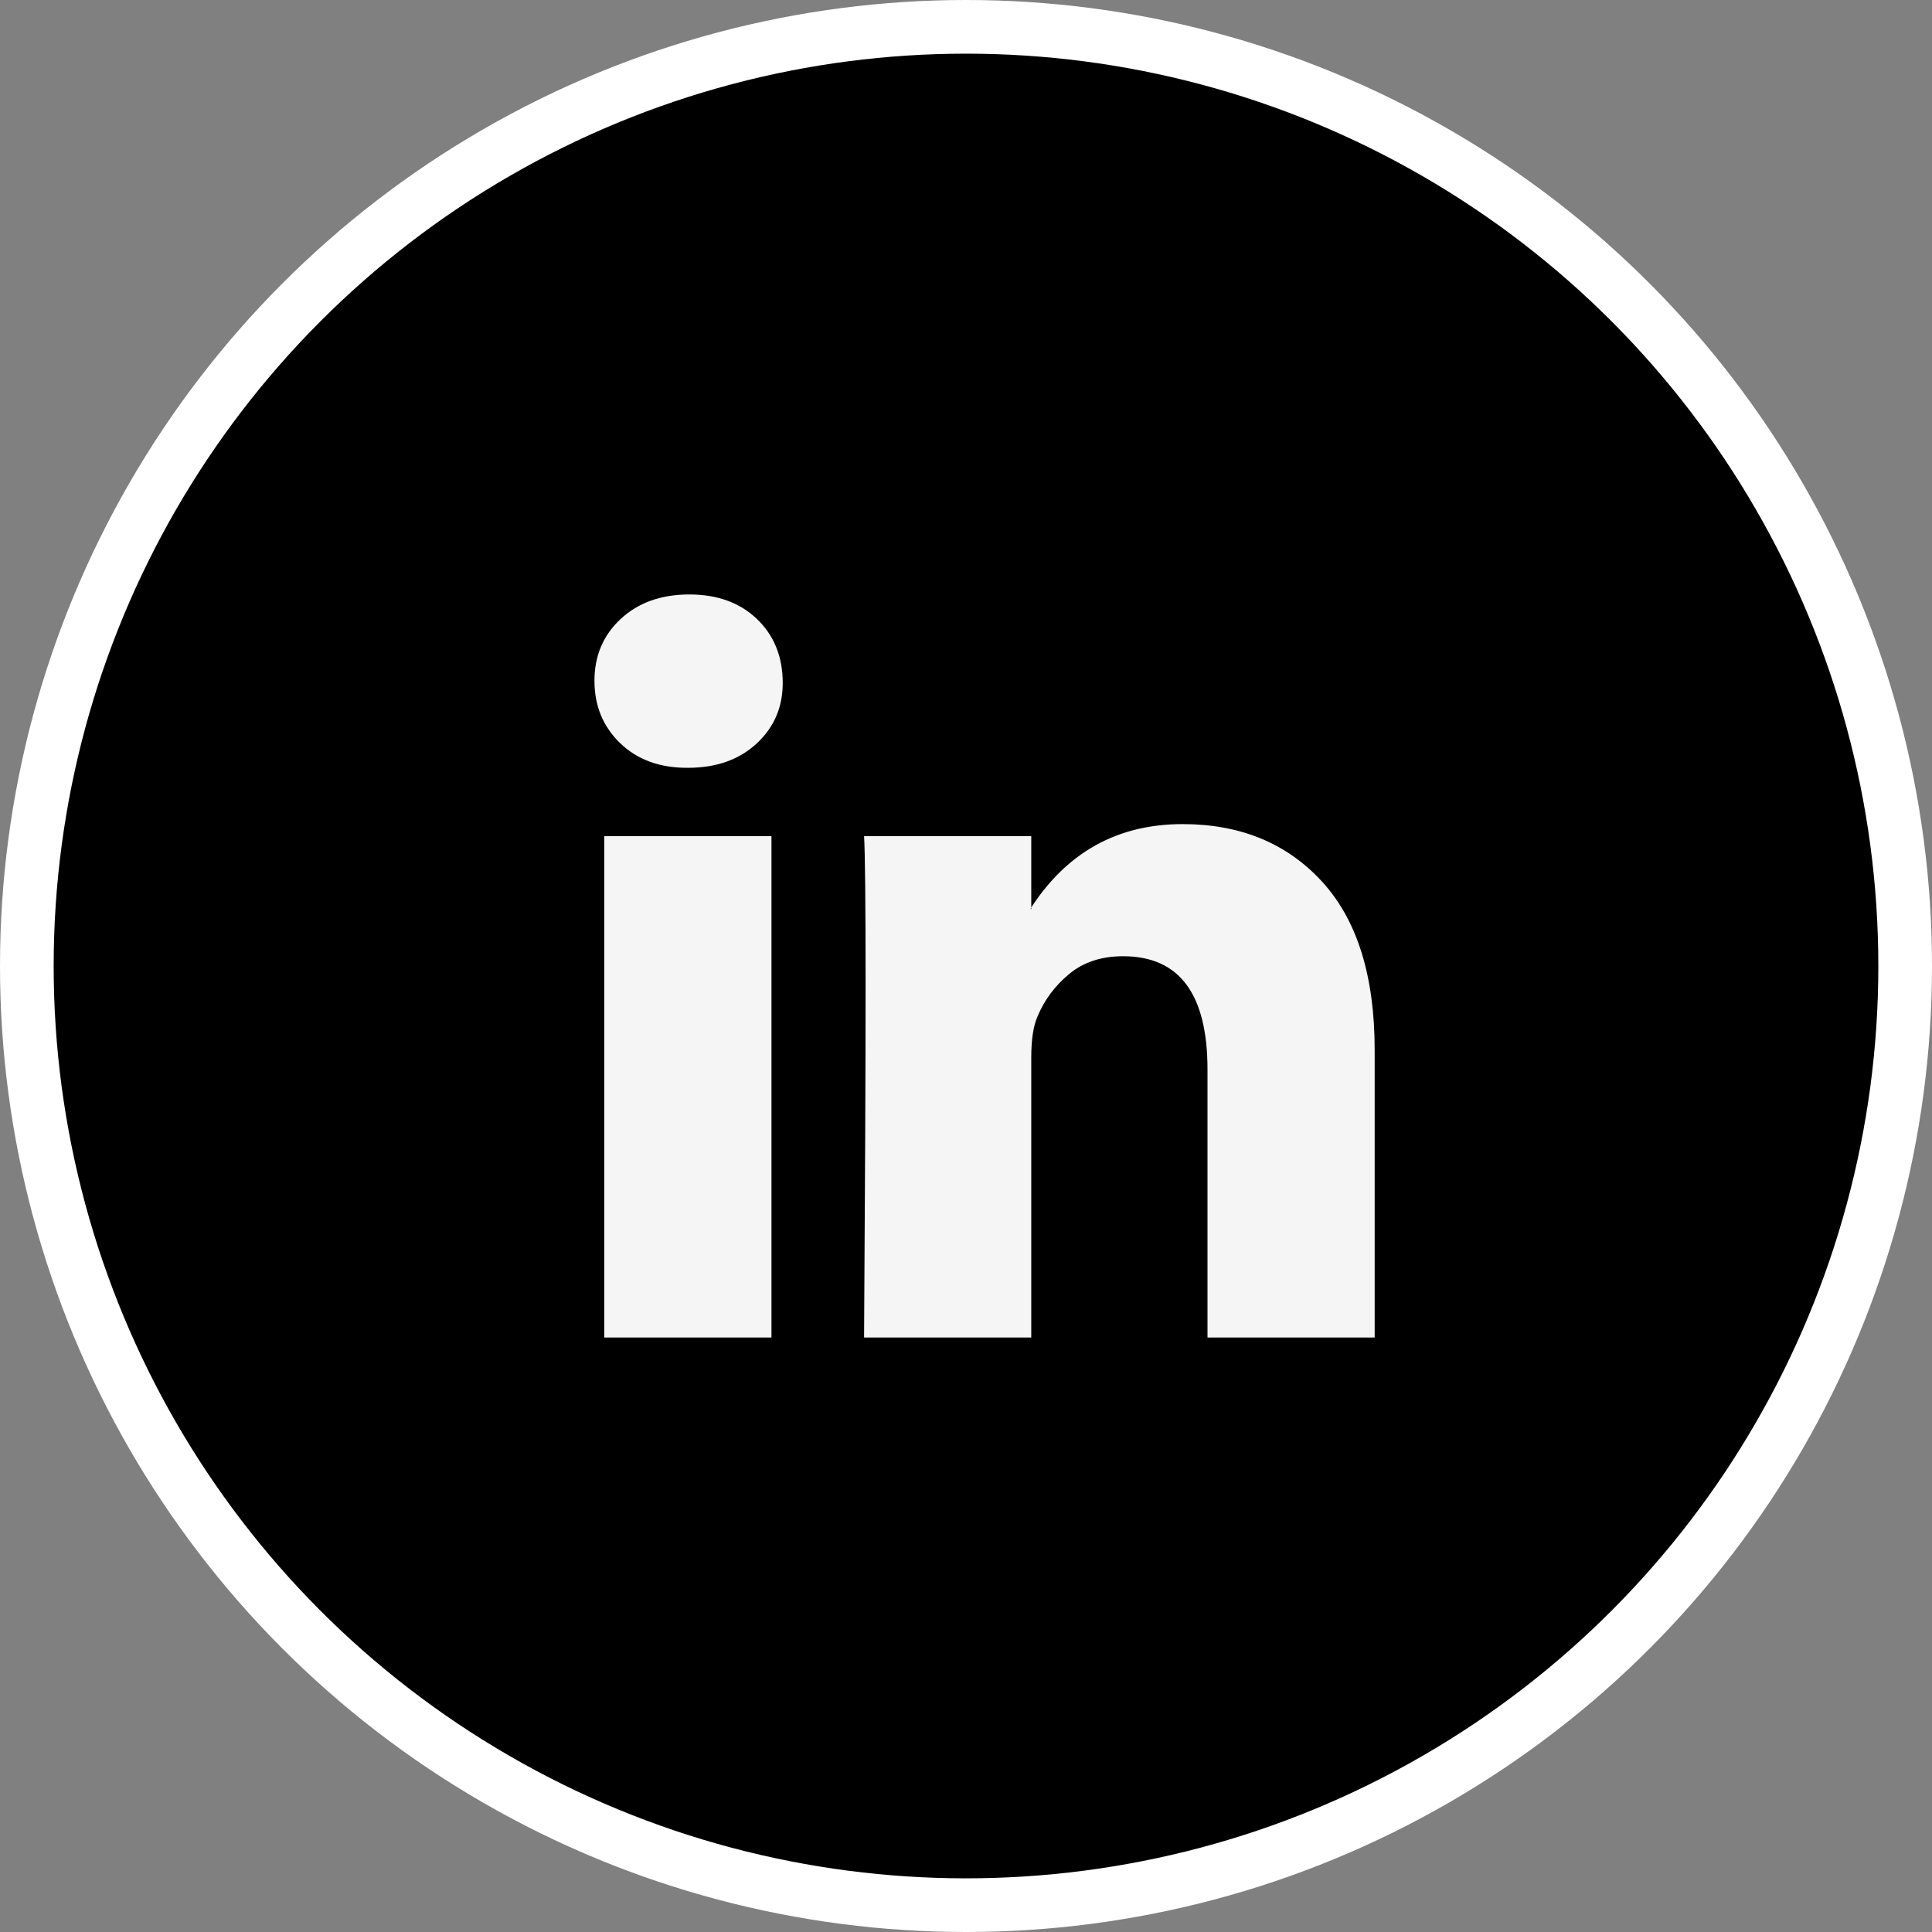 <svg width="36" height="36" viewBox="0 0 36 36" fill="none" xmlns="http://www.w3.org/2000/svg">
<rect x="0" y="0" width="36" height="36" fill="#808080" stroke="none"/>
<circle cx="18" cy="18" r="17.5" fill="black" stroke="white"/>
<path d="M11.077 12.685C11.077 12.219 11.241 11.834 11.568 11.531C11.895 11.228 12.321 11.077 12.845 11.077C13.36 11.077 13.776 11.226 14.094 11.524C14.421 11.832 14.585 12.233 14.585 12.727C14.585 13.175 14.426 13.547 14.108 13.846C13.78 14.154 13.35 14.307 12.817 14.307H12.803C12.288 14.307 11.872 14.154 11.554 13.846C11.236 13.538 11.077 13.151 11.077 12.685ZM11.259 24.923V15.58H14.375V24.923H11.259ZM16.101 24.923H19.216V19.706C19.216 19.38 19.253 19.128 19.328 18.951C19.459 18.634 19.658 18.366 19.925 18.147C20.191 17.927 20.526 17.818 20.928 17.818C21.976 17.818 22.5 18.522 22.5 19.93V24.923H25.615V19.566C25.615 18.186 25.288 17.14 24.633 16.426C23.978 15.713 23.113 15.356 22.037 15.356C20.83 15.356 19.89 15.874 19.216 16.909V16.937H19.202L19.216 16.909V15.58H16.101C16.119 15.879 16.129 16.806 16.129 18.363C16.129 19.921 16.119 22.107 16.101 24.923Z" fill="#F5F5F5"/>
</svg>
